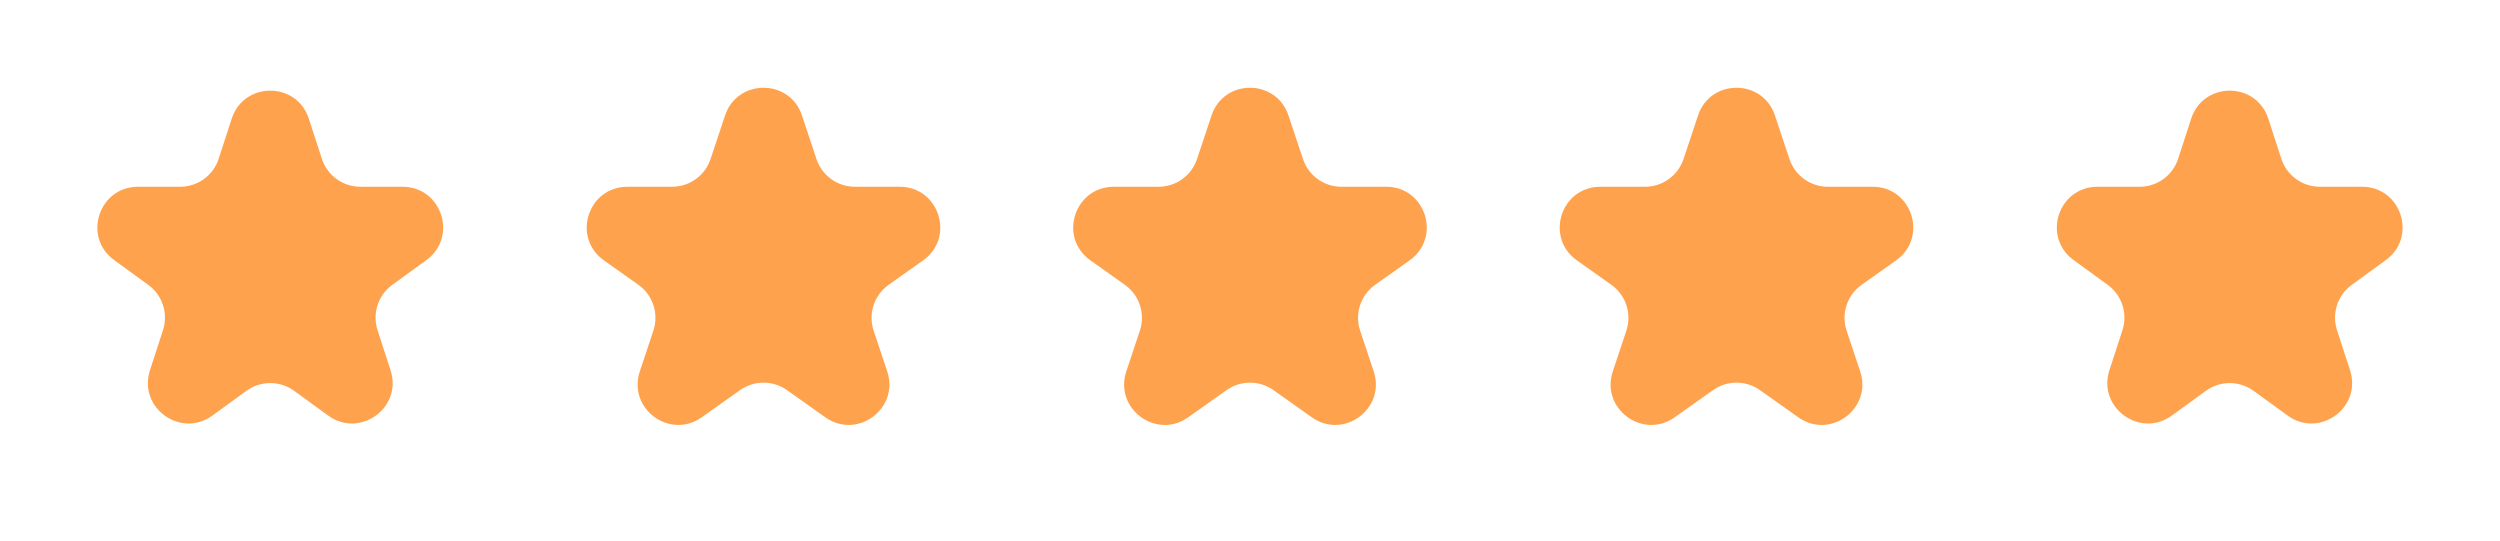 <svg width="185" height="40" viewBox="0 0 185 40" fill="none" xmlns="http://www.w3.org/2000/svg">
<path d="M17.147 8.781C18.045 6.017 21.955 6.017 22.853 8.781L23.817 11.747C24.218 12.983 25.37 13.82 26.67 13.82H29.788C32.694 13.82 33.903 17.538 31.551 19.247L29.029 21.079C27.977 21.843 27.537 23.198 27.939 24.434L28.902 27.399C29.801 30.163 26.637 32.462 24.286 30.753L21.763 28.921C20.712 28.157 19.288 28.157 18.237 28.921L15.714 30.753C13.363 32.462 10.199 30.163 11.098 27.399L12.061 24.434C12.463 23.198 12.023 21.843 10.971 21.079L8.449 19.247C6.097 17.538 7.306 13.82 10.212 13.82H13.33C14.63 13.82 15.782 12.983 16.183 11.747L17.147 8.781Z" fill="#FFA24D"/>
<path d="M53.654 8.546C54.565 5.81 58.435 5.81 59.346 8.546L60.419 11.768C60.827 12.993 61.974 13.82 63.265 13.82H66.576C69.501 13.82 70.697 17.576 68.311 19.267L65.761 21.075C64.684 21.839 64.232 23.217 64.65 24.47L65.654 27.485C66.57 30.236 63.438 32.557 61.072 30.88L58.235 28.869C57.196 28.132 55.804 28.132 54.765 28.869L51.928 30.88C49.562 32.557 46.43 30.236 47.346 27.485L48.35 24.47C48.768 23.217 48.316 21.839 47.239 21.075L44.689 19.267C42.303 17.576 43.499 13.82 46.423 13.82H49.735C51.026 13.82 52.173 12.993 52.581 11.768L53.654 8.546Z" fill="#FFA24D"/>
<path d="M89.654 8.546C90.565 5.81 94.435 5.81 95.346 8.546L96.419 11.768C96.827 12.993 97.974 13.82 99.265 13.82H102.577C105.501 13.82 106.697 17.576 104.311 19.267L101.761 21.075C100.684 21.839 100.232 23.217 100.65 24.47L101.654 27.485C102.57 30.236 99.438 32.557 97.073 30.88L94.235 28.869C93.196 28.132 91.804 28.132 90.765 28.869L87.927 30.88C85.562 32.557 82.43 30.236 83.346 27.485L84.35 24.47C84.768 23.217 84.316 21.839 83.239 21.075L80.689 19.267C78.303 17.576 79.499 13.82 82.424 13.82H85.735C87.026 13.82 88.173 12.993 88.581 11.768L89.654 8.546Z" fill="#FFA24D"/>
<path d="M125.654 8.546C126.565 5.81 130.435 5.81 131.346 8.546L132.419 11.768C132.827 12.993 133.974 13.82 135.265 13.82H138.577C141.501 13.82 142.697 17.576 140.311 19.267L137.761 21.075C136.684 21.839 136.232 23.217 136.65 24.47L137.654 27.485C138.57 30.236 135.438 32.557 133.073 30.88L130.235 28.869C129.196 28.132 127.804 28.132 126.765 28.869L123.927 30.88C121.562 32.557 118.43 30.236 119.346 27.485L120.35 24.47C120.768 23.217 120.316 21.839 119.239 21.075L116.689 19.267C114.303 17.576 115.499 13.82 118.423 13.82H121.735C123.026 13.82 124.173 12.993 124.581 11.768L125.654 8.546Z" fill="#FFA24D"/>
<path d="M162.147 8.781C163.045 6.017 166.955 6.017 167.853 8.781L168.817 11.747C169.218 12.983 170.37 13.82 171.67 13.82H174.788C177.694 13.82 178.903 17.538 176.551 19.247L174.029 21.079C172.977 21.843 172.537 23.198 172.939 24.434L173.903 27.399C174.801 30.163 171.637 32.462 169.286 30.753L166.763 28.921C165.712 28.157 164.288 28.157 163.237 28.921L160.714 30.753C158.363 32.462 155.199 30.163 156.097 27.399L157.061 24.434C157.463 23.198 157.023 21.843 155.971 21.079L153.449 19.247C151.097 17.538 152.306 13.82 155.212 13.82H158.33C159.63 13.82 160.782 12.983 161.183 11.747L162.147 8.781Z" fill="#FFA24D"/>
</svg>
